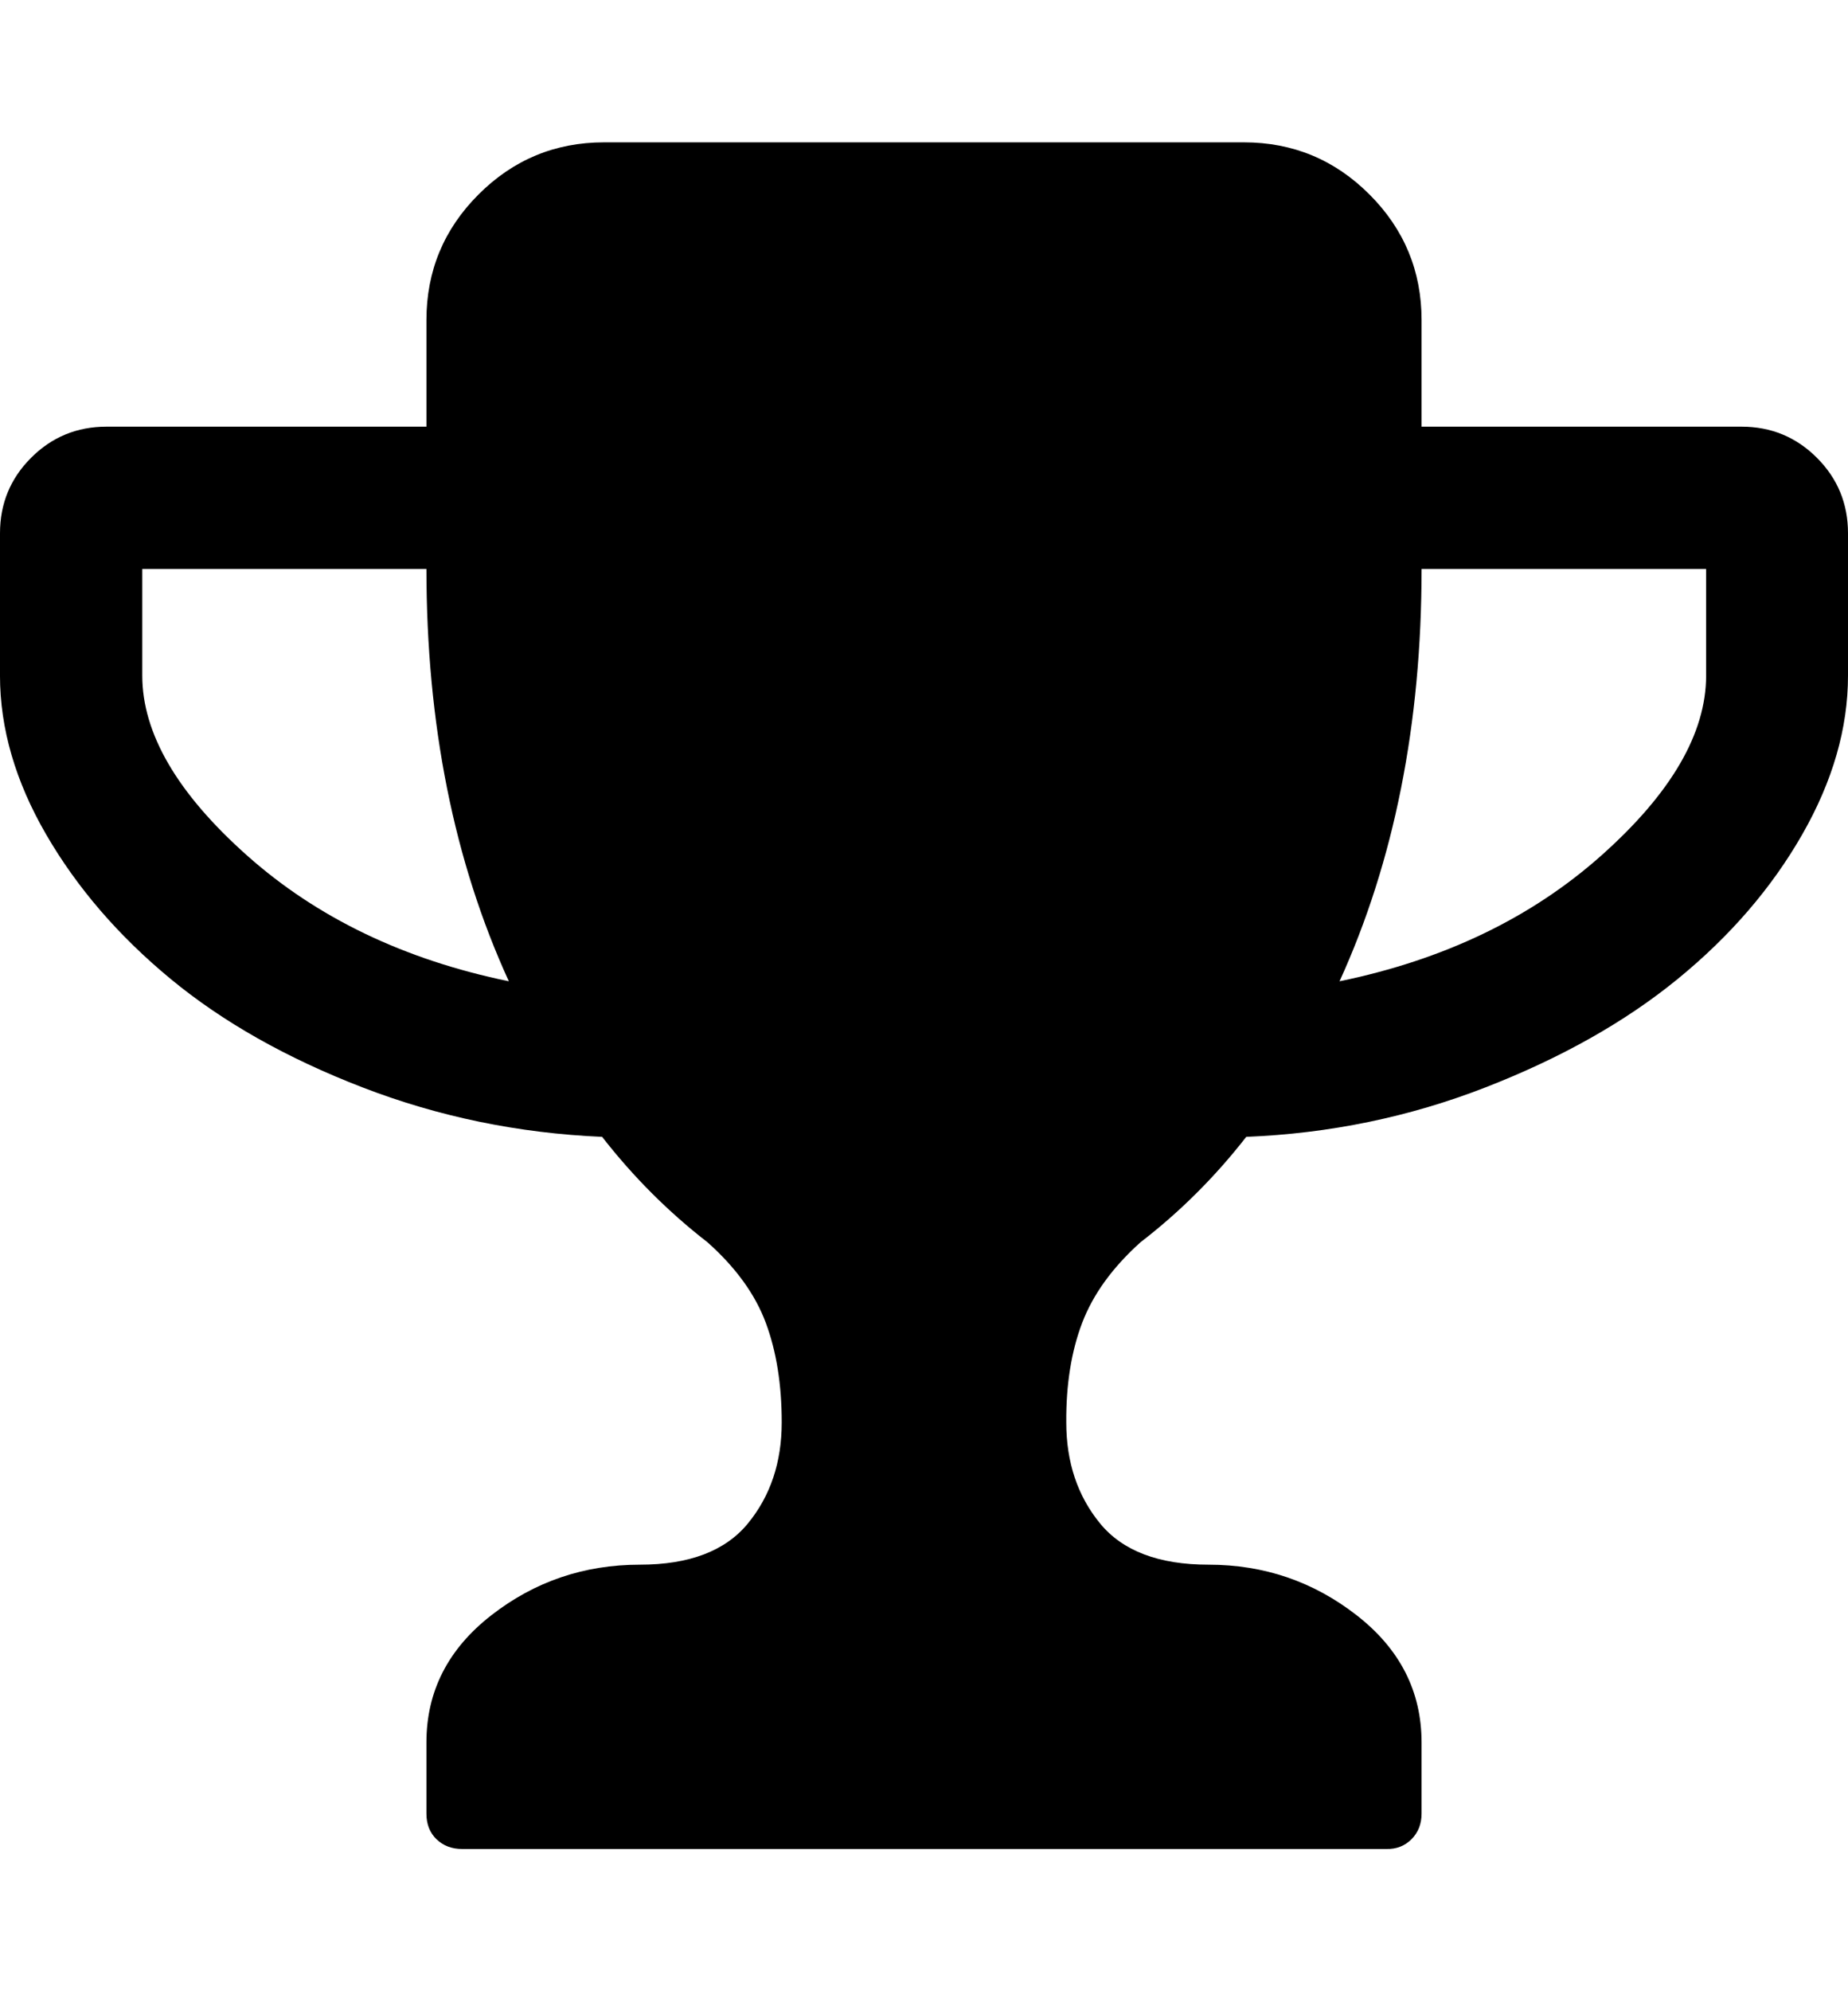 <svg height="512" width="475.4" xmlns="http://www.w3.org/2000/svg"><path d="m0 173.7v-36.6q0-11.4 8-19.4t19.4-8h82.3v-27.4q0-18.9 13.4-32.3t32.3-13.4h164.6q18.9 0 32.3 13.4t13.4 32.3v27.4h82.3q11.4 0 19.4 8t8 19.4v36.6q0 20.3-11.8 40.9t-32 37.1-49.5 27.9-61.5 12.7q-12 15.4-27.2 27.1-10.8 9.7-15 20.7t-4.1 25.6q0 15.4 8.7 26t27.9 10.6q21.4 0 38.1 13t16.7 32.7v18.3q0 4-2.6 6.6t-6.5 2.5h-237.7q-4 0-6.6-2.5t-2.6-6.6v-18.3q0-19.7 16.7-32.7t38.2-13q19.1 0 27.8-10.6t8.7-26q0-14.6-4.1-25.6t-15-20.7q-15.1-11.7-27.1-27.1-32.3-1.4-61.6-12.7t-49.4-27.9-32-37.1-11.9-40.9z m36.6 0q0 22.3 27 46.3t67.3 32.3q-21.2-46.3-21.2-106h-73.1v27.4z m308 78.6q40.3-8.3 67.3-32.3t27-46.3v-27.4h-73.2q0 59.7-21.1 106z" /></svg>